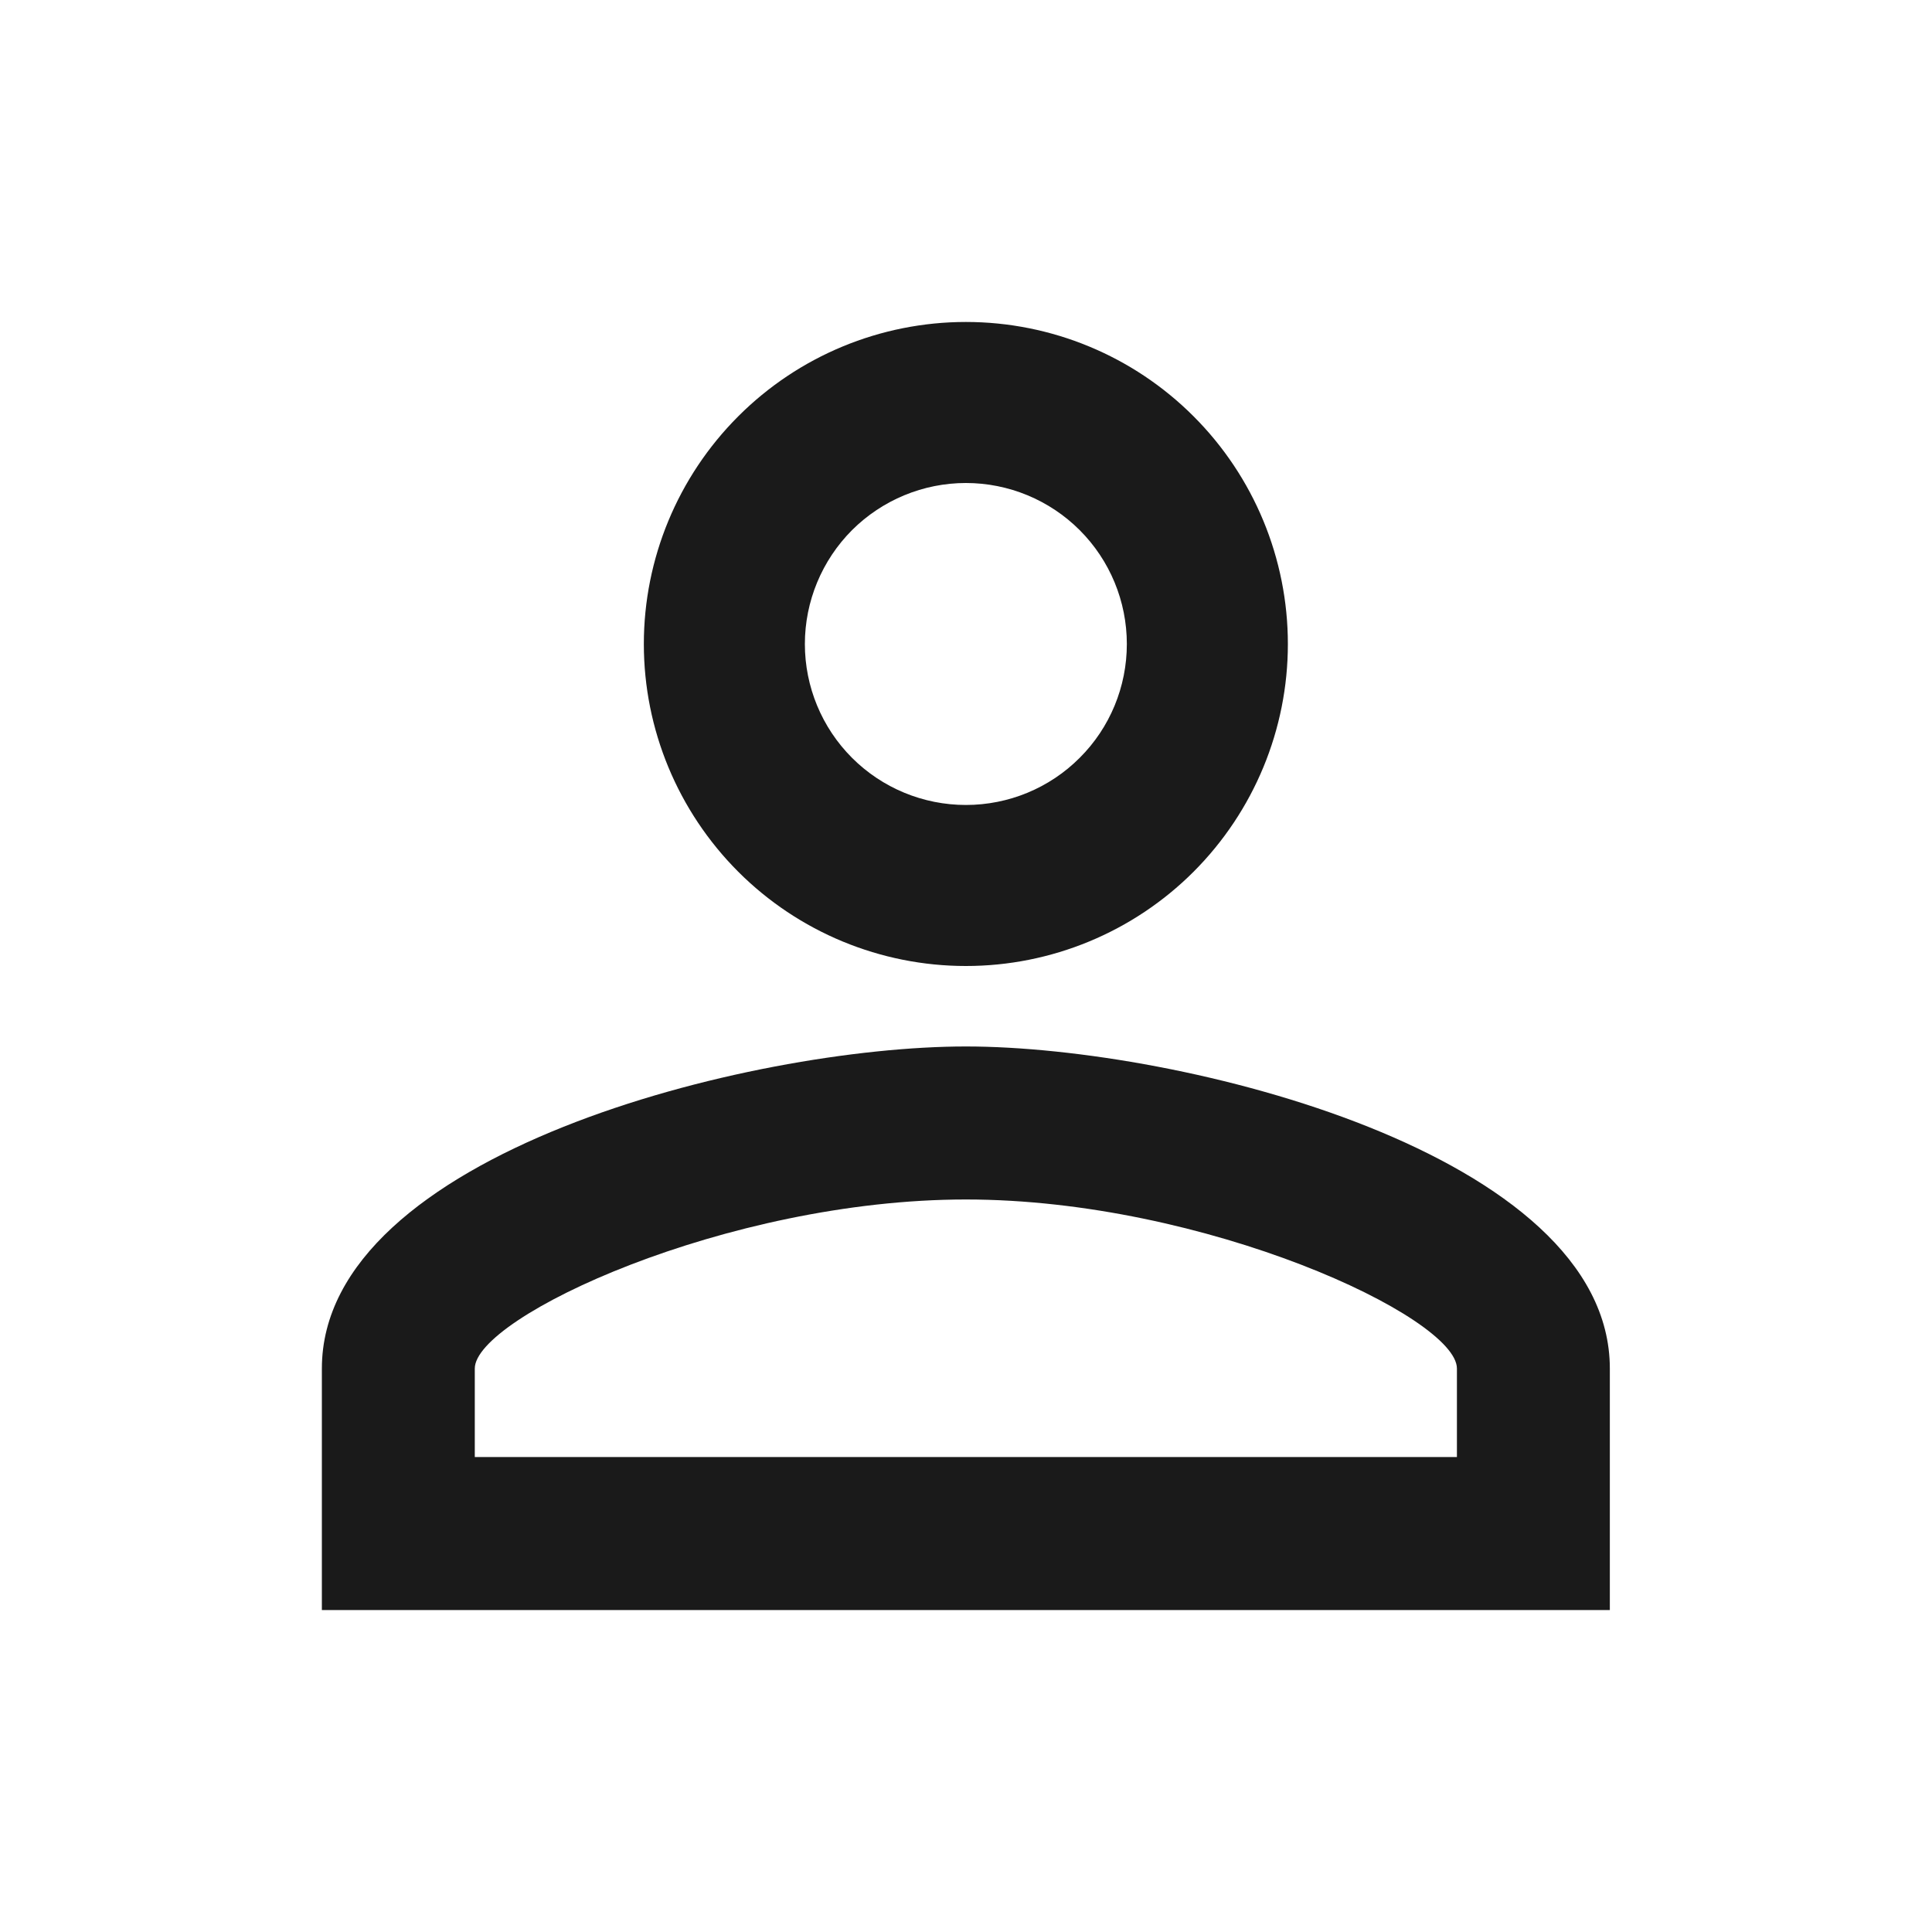 <svg width="20" height="20" viewBox="0 0 20 20" fill="none" xmlns="http://www.w3.org/2000/svg">
<path d="M9.999 3.333C10.883 3.333 11.731 3.684 12.356 4.31C12.981 4.935 13.332 5.783 13.332 6.667C13.332 7.551 12.981 8.398 12.356 9.024C11.731 9.649 10.883 10 9.999 10C9.115 10 8.267 9.649 7.642 9.024C7.017 8.398 6.665 7.551 6.665 6.667C6.665 5.783 7.017 4.935 7.642 4.31C8.267 3.684 9.115 3.333 9.999 3.333ZM9.999 5C9.557 5 9.133 5.176 8.82 5.488C8.508 5.801 8.332 6.225 8.332 6.667C8.332 7.109 8.508 7.533 8.82 7.845C9.133 8.158 9.557 8.333 9.999 8.333C10.441 8.333 10.865 8.158 11.177 7.845C11.49 7.533 11.665 7.109 11.665 6.667C11.665 6.225 11.49 5.801 11.177 5.488C10.865 5.176 10.441 5 9.999 5ZM9.999 10.833C12.224 10.833 16.665 11.942 16.665 14.167V16.667H3.332V14.167C3.332 11.942 7.774 10.833 9.999 10.833ZM9.999 12.417C7.524 12.417 4.915 13.633 4.915 14.167V15.083H15.082V14.167C15.082 13.633 12.474 12.417 9.999 12.417Z" fill="#1A1A1A"/>
</svg>

